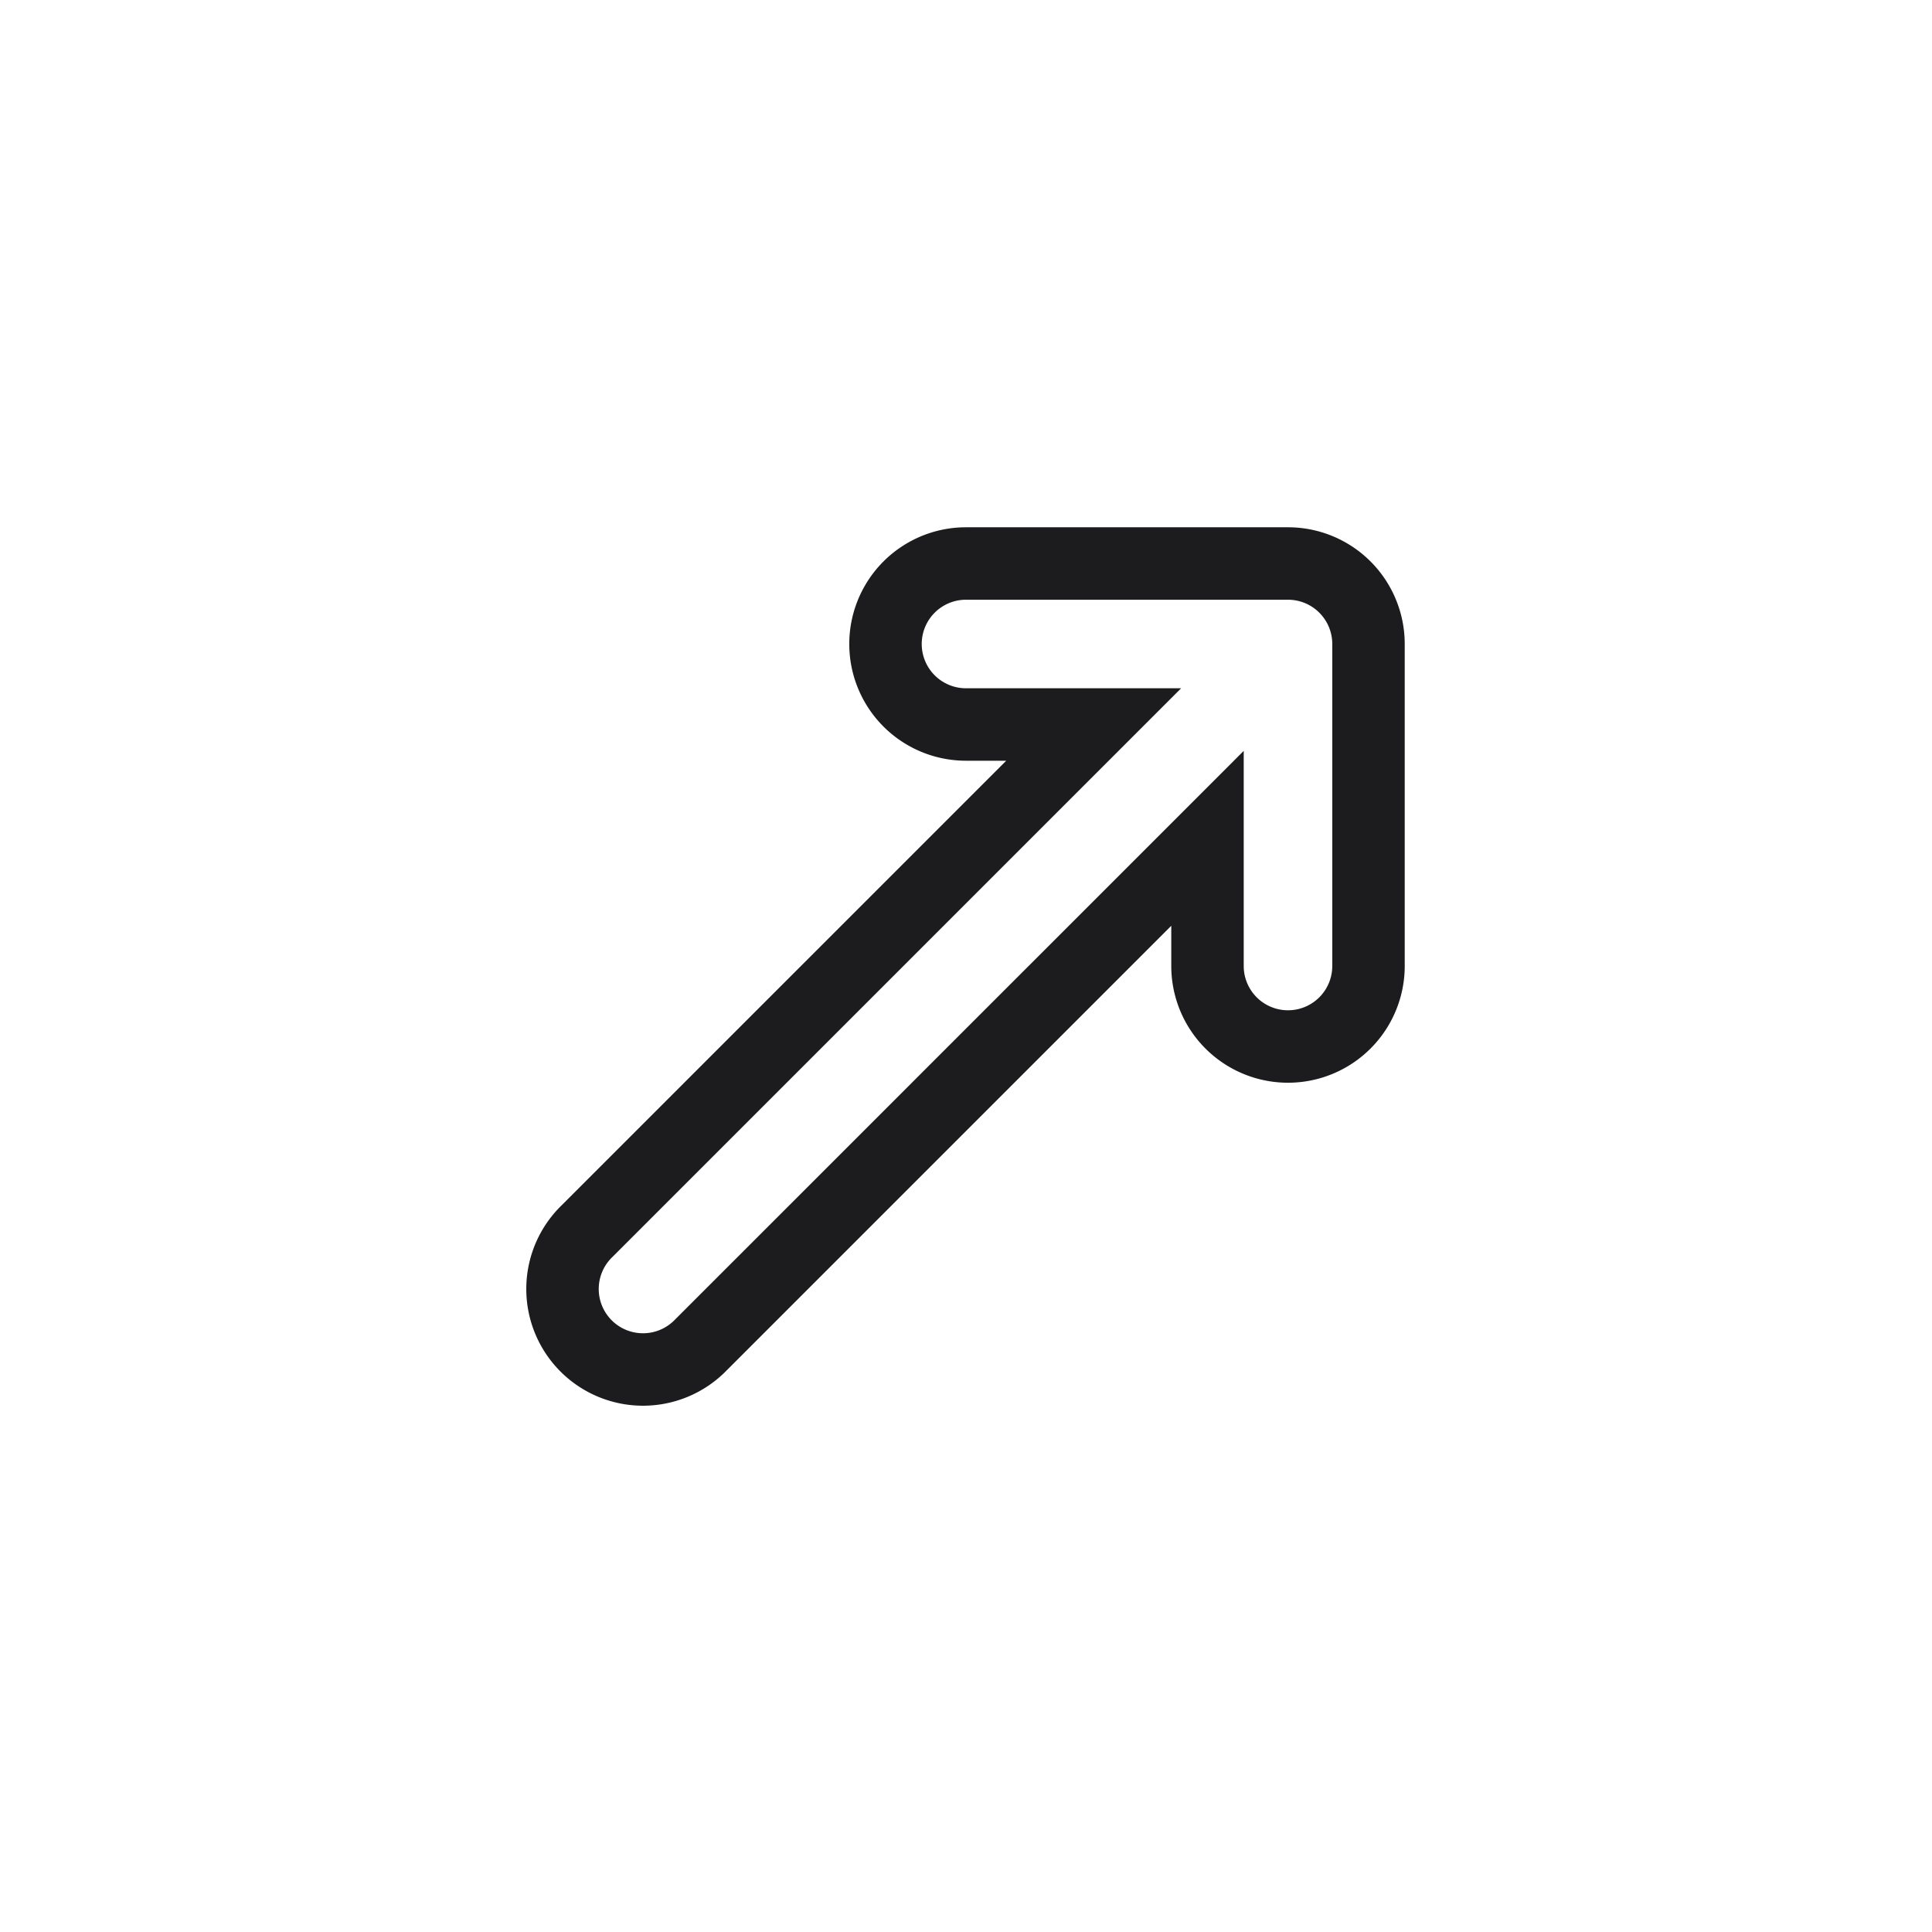 <svg xmlns="http://www.w3.org/2000/svg" viewBox="0 0 24 24" width="24" height="24">
  <title>Arrow Up Right Light</title>
  <g id="Up_Right-3" data-name="Up Right">
    <path 
      d="M17,8v4a1,1,0,0,1-2,0V10.414L8.707,16.707a1,1,0,1,1-1.414-1.414L13.586,9H12a1,1,0,0,1,0-2h4A1,1,0,0,1,17,8Z" 
      stroke="#1c1b1e" 
      stroke-width="0.9" 
      fill="none" />
  </g>
</svg>